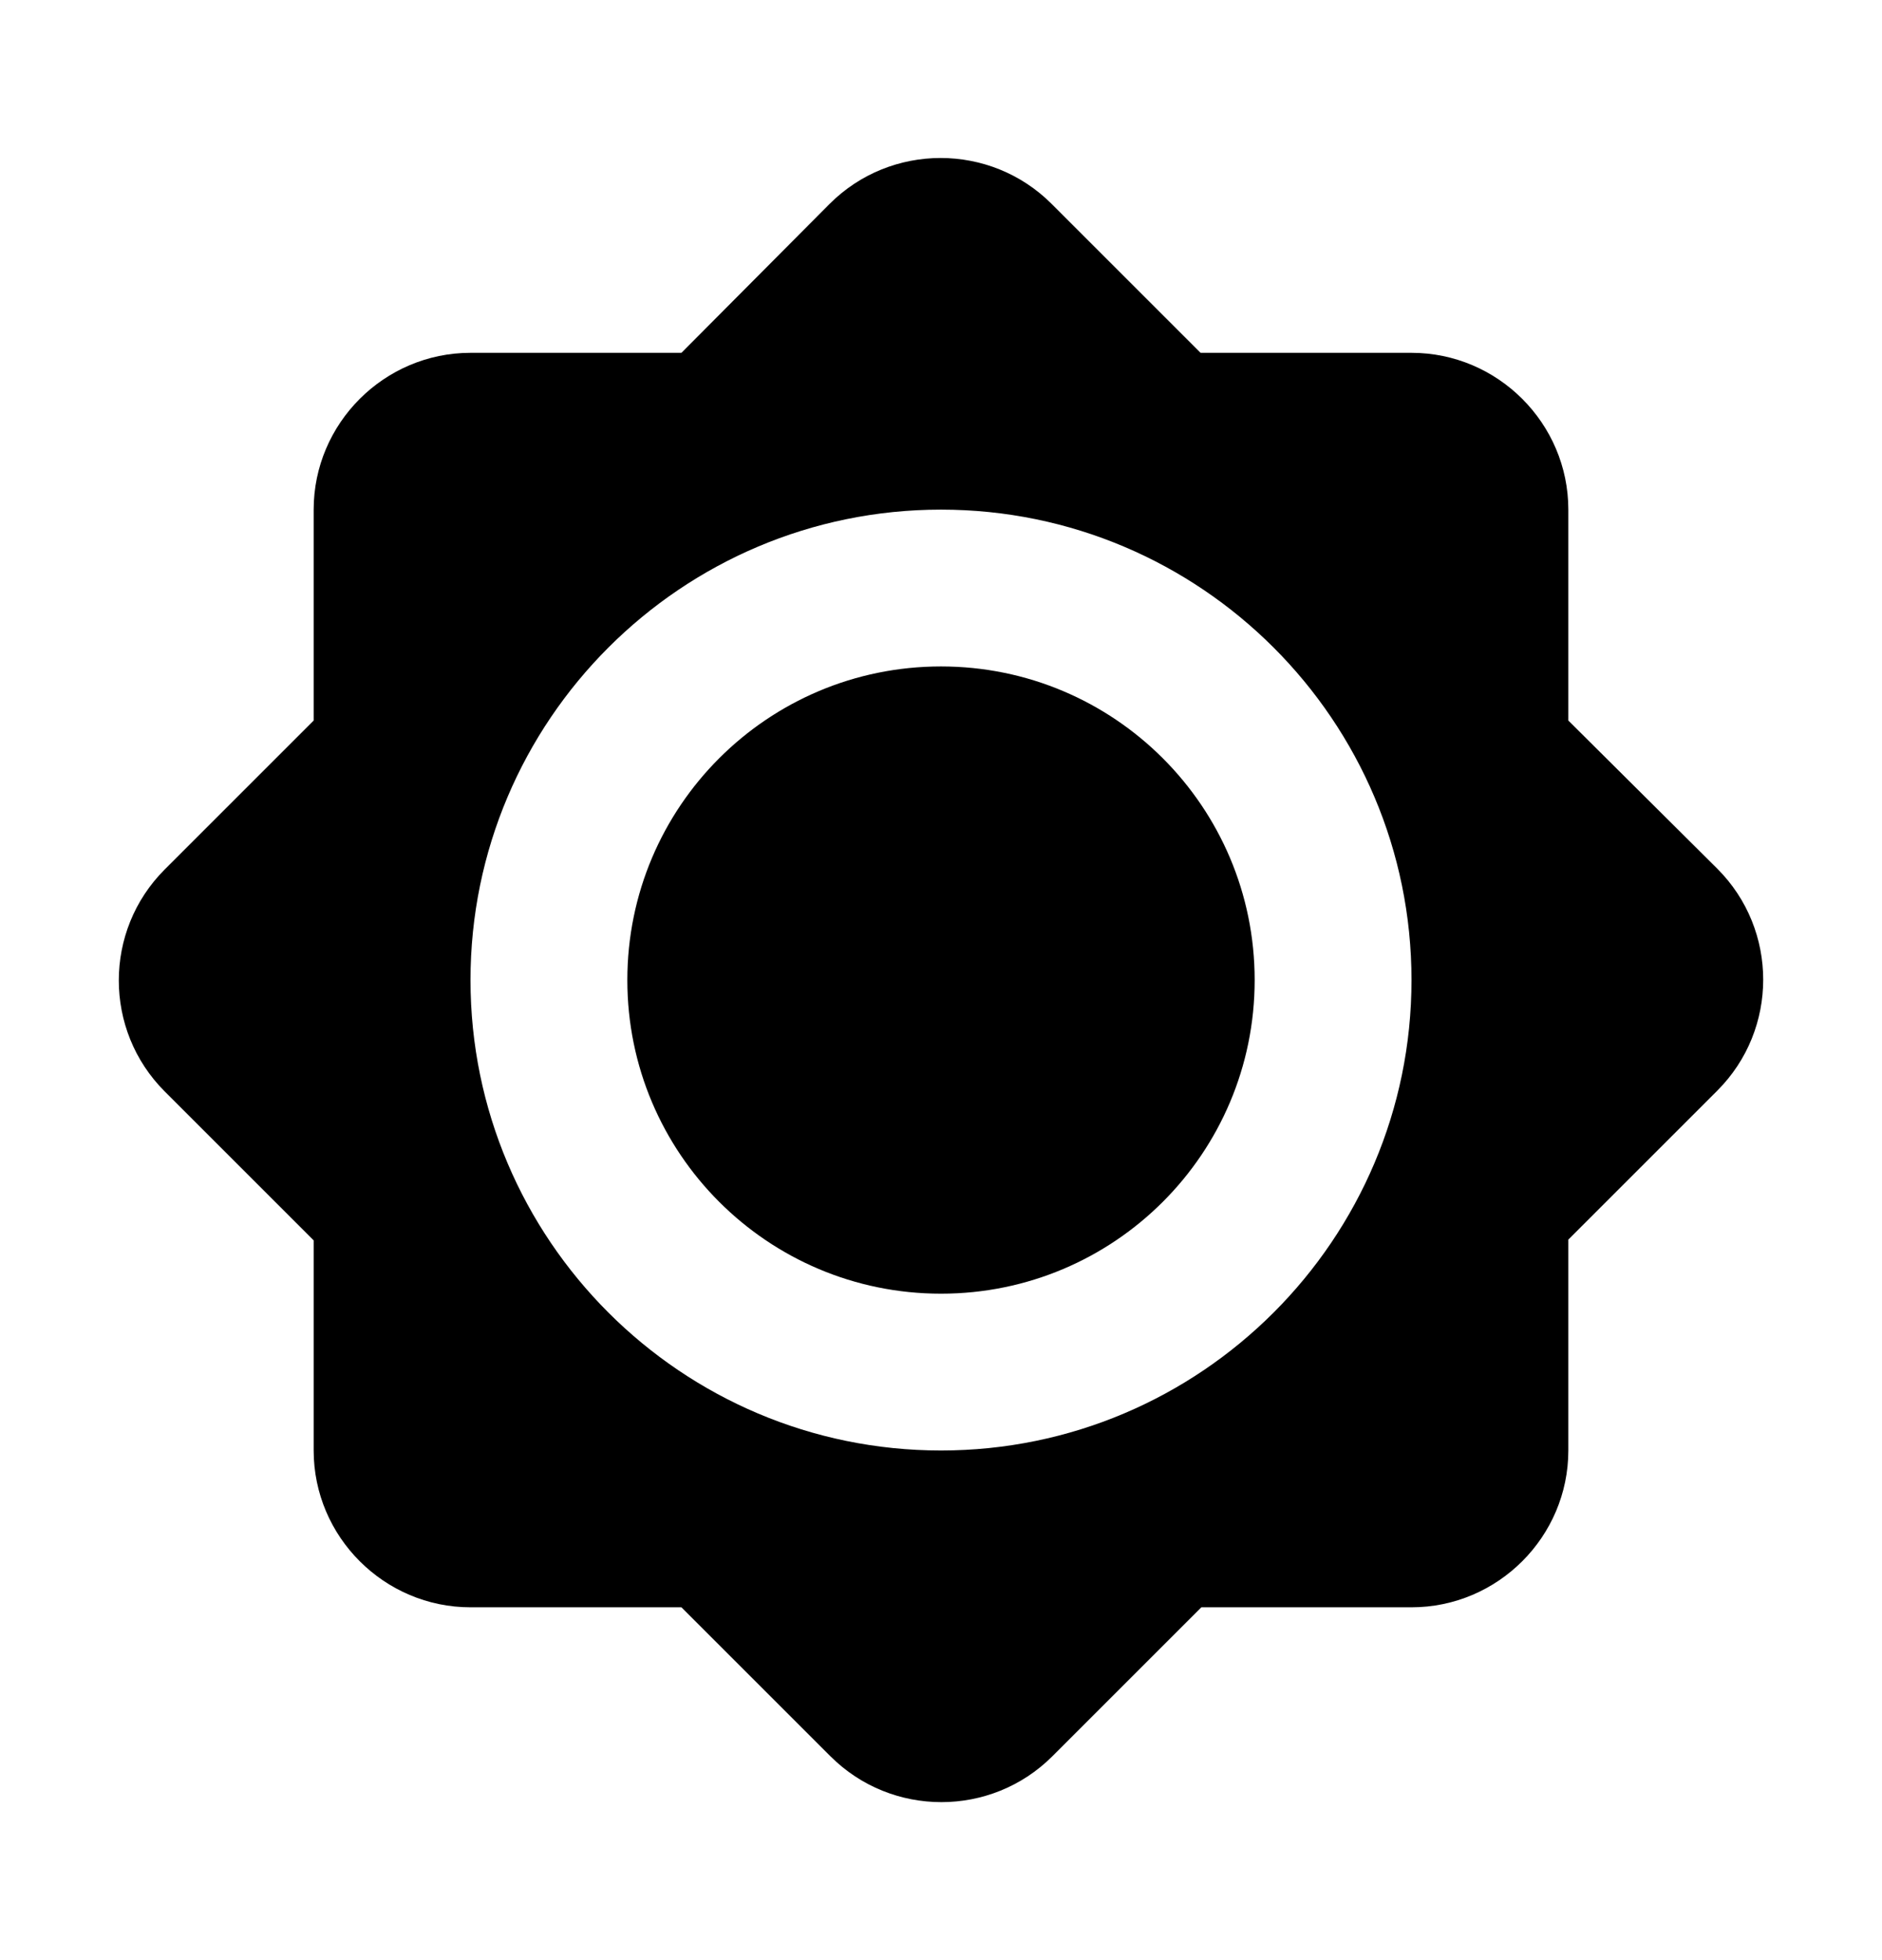 <svg xmlns="http://www.w3.org/2000/svg" width="24" height="25" viewBox="0 0 24 25" fill="none">
  <g clip-path="url(#clip0_172_331)">
    <path d="M20 9.19V6.5C20 5.4 19.1 4.5 18 4.5H15.31L13.41 2.6C12.63 1.82 11.36 1.82 10.58 2.6L8.69 4.5H6C4.9 4.5 4 5.4 4 6.5V9.19L2.1 11.09C1.32 11.87 1.32 13.14 2.1 13.92L4 15.82V18.5C4 19.6 4.9 20.5 6 20.5H8.69L10.59 22.4C11.37 23.18 12.64 23.18 13.42 22.4L15.32 20.5H18C19.1 20.5 20 19.6 20 18.5V15.81L21.9 13.91C22.68 13.13 22.68 11.86 21.9 11.08L20 9.19ZM12 18.5C8.69 18.5 6 15.81 6 12.5C6 9.19 8.69 6.5 12 6.5C15.31 6.5 18 9.19 18 12.5C18 15.81 15.31 18.5 12 18.5ZM12 8.5C9.79 8.5 8 10.29 8 12.5C8 14.71 9.79 16.5 12 16.5C14.21 16.5 16 14.71 16 12.5C16 10.29 14.21 8.5 12 8.5Z" fill="black"/>
  </g>
  <defs>
    <clipPath id="clip0_172_331">
      <rect width="24" height="24" fill="white" transform="translate(0 0.5)"/>
    </clipPath>
  </defs>
</svg>